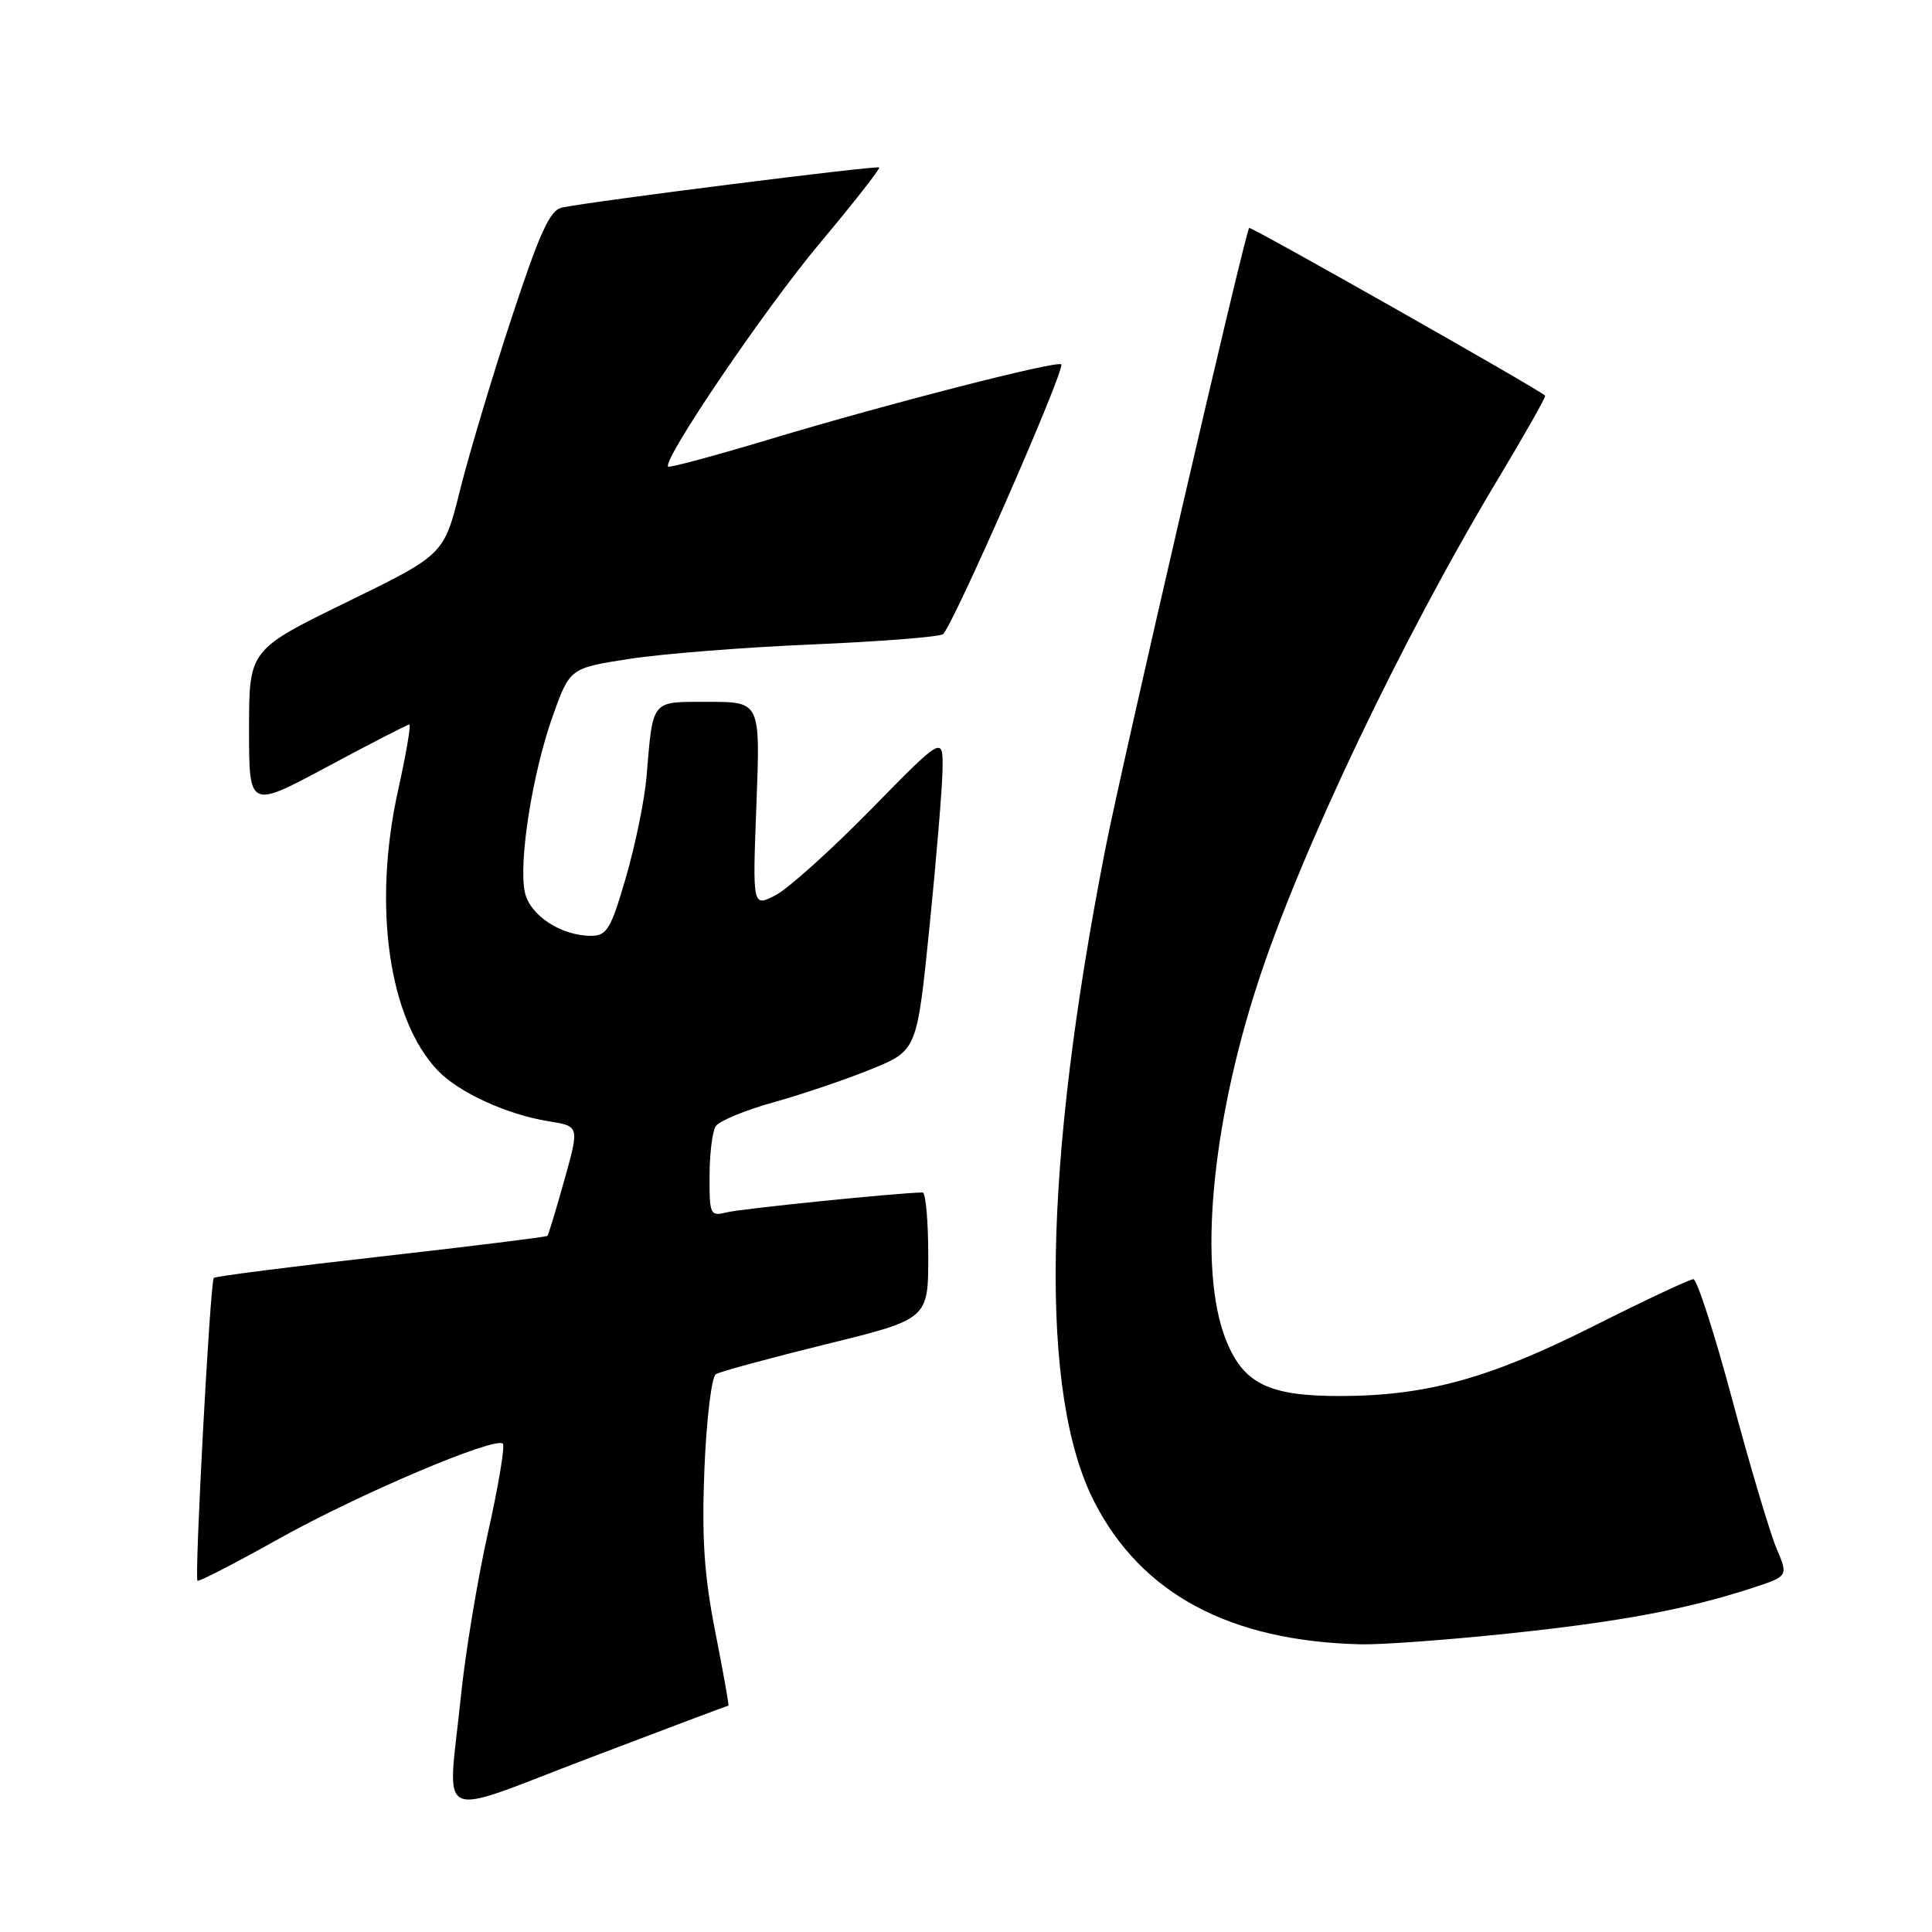 <?xml version="1.0" encoding="UTF-8" standalone="no"?>
<!DOCTYPE svg PUBLIC "-//W3C//DTD SVG 1.1//EN" "http://www.w3.org/Graphics/SVG/1.1/DTD/svg11.dtd" >
<svg xmlns="http://www.w3.org/2000/svg" xmlns:xlink="http://www.w3.org/1999/xlink" version="1.1" viewBox="0 0 256 256">
 <g >
 <path fill="currentColor"
d=" M 96.52 226.00 C 96.62 226.00 95.84 221.61 94.78 216.25 C 93.30 208.71 92.97 203.80 93.34 194.61 C 93.61 188.08 94.29 182.44 94.85 182.09 C 95.42 181.74 101.99 179.96 109.44 178.12 C 123.00 174.79 123.00 174.79 123.00 166.40 C 123.00 161.78 122.66 158.00 122.25 158.01 C 119.12 158.04 98.23 160.16 96.36 160.63 C 94.10 161.19 94.00 160.99 94.02 155.86 C 94.02 152.91 94.39 149.93 94.83 149.24 C 95.27 148.54 98.75 147.10 102.57 146.04 C 106.38 144.97 112.20 143.00 115.50 141.65 C 121.50 139.19 121.50 139.19 123.16 122.85 C 124.07 113.86 124.85 104.47 124.89 102.00 C 124.96 97.50 124.96 97.50 115.38 107.28 C 110.11 112.65 104.43 117.76 102.75 118.63 C 99.71 120.20 99.71 120.20 100.23 106.60 C 100.75 93.00 100.75 93.00 93.89 93.00 C 86.16 93.00 86.55 92.53 85.66 103.00 C 85.40 106.03 84.18 111.99 82.94 116.25 C 80.94 123.13 80.42 124.00 78.30 124.00 C 74.34 124.00 70.22 121.29 69.55 118.25 C 68.68 114.28 70.55 102.43 73.23 94.91 C 75.51 88.52 75.51 88.52 83.50 87.29 C 87.90 86.62 98.78 85.76 107.69 85.39 C 116.59 85.01 124.35 84.40 124.93 84.04 C 126.11 83.32 141.21 48.88 140.62 48.28 C 140.07 47.74 117.57 53.51 102.17 58.15 C 94.83 60.36 88.69 62.01 88.53 61.83 C 87.74 60.97 101.33 40.94 108.61 32.25 C 113.10 26.89 116.65 22.36 116.50 22.19 C 116.22 21.89 78.48 26.66 74.48 27.50 C 72.86 27.84 71.53 30.76 67.76 42.21 C 65.17 50.07 62.11 60.33 60.94 65.00 C 58.82 73.50 58.82 73.50 45.91 79.80 C 33.00 86.11 33.00 86.11 33.00 96.63 C 33.00 107.16 33.00 107.16 43.40 101.58 C 49.12 98.51 54.00 96.00 54.24 96.00 C 54.48 96.00 53.81 99.94 52.74 104.75 C 49.36 120.04 51.50 135.07 58.03 141.87 C 60.82 144.78 67.19 147.69 72.68 148.57 C 76.78 149.22 76.78 149.22 74.78 156.36 C 73.68 160.29 72.67 163.62 72.54 163.76 C 72.42 163.90 62.50 165.13 50.51 166.49 C 38.52 167.84 28.54 169.12 28.33 169.33 C 27.85 169.81 25.74 209.09 26.17 209.46 C 26.35 209.62 31.22 207.10 37.00 203.87 C 47.59 197.95 65.63 190.30 66.63 191.30 C 66.93 191.60 66.04 196.94 64.64 203.17 C 63.25 209.40 61.64 219.16 61.06 224.86 C 59.32 241.88 57.20 240.88 78.17 232.91 C 88.16 229.11 96.42 226.00 96.52 226.00 Z  M 199.78 216.46 C 214.65 214.90 223.59 213.23 232.23 210.40 C 236.96 208.85 236.96 208.85 235.40 205.18 C 234.54 203.15 231.90 194.30 229.54 185.50 C 227.19 176.70 224.86 169.50 224.38 169.50 C 223.90 169.50 217.88 172.33 211.00 175.79 C 197.40 182.63 189.00 184.95 177.72 184.98 C 168.04 185.01 164.68 183.34 162.37 177.35 C 158.79 168.07 160.51 149.18 166.65 130.30 C 172.31 112.89 185.71 84.76 198.43 63.58 C 202.04 57.57 204.88 52.55 204.74 52.42 C 203.83 51.55 165.72 29.96 165.52 30.20 C 164.96 30.86 148.66 101.26 146.46 112.50 C 138.22 154.54 137.71 184.70 144.98 198.96 C 151.22 211.18 162.92 217.46 180.28 217.88 C 182.91 217.95 191.68 217.31 199.78 216.46 Z "/>
</g>
</svg>